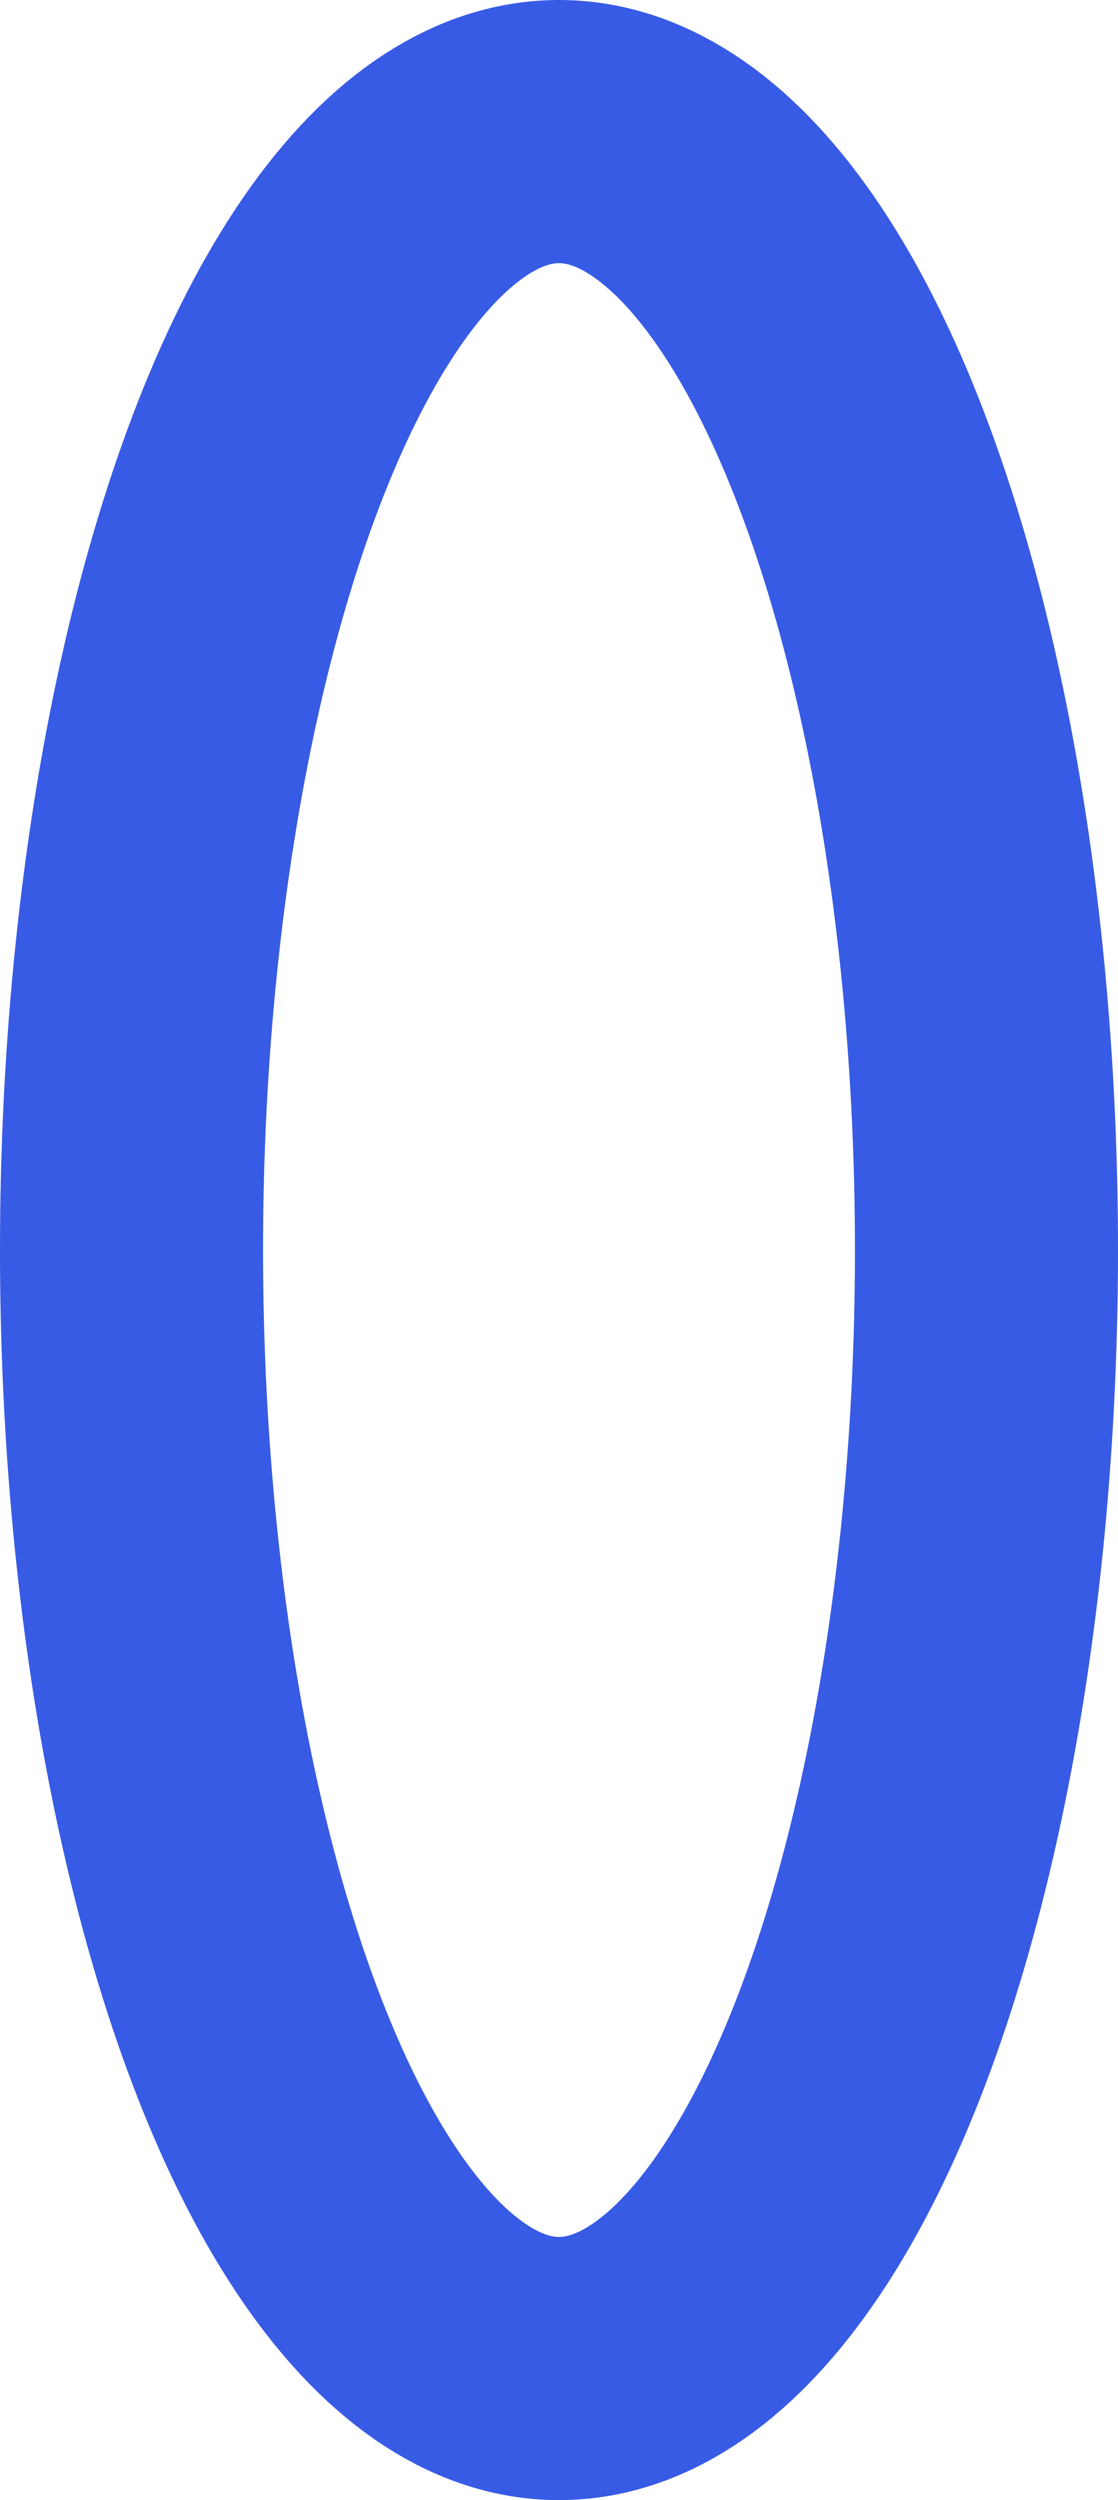 <svg xmlns="http://www.w3.org/2000/svg" width="17" height="38" viewBox="0 0 17 38">
  <g id="elongation" fill="none" stroke="#385be5" stroke-width="4">
    <ellipse cx="8.5" cy="19" rx="8.5" ry="19" stroke="none"/>
    <ellipse cx="8.5" cy="19" rx="6.5" ry="17" fill="none"/>
  </g>
</svg>
